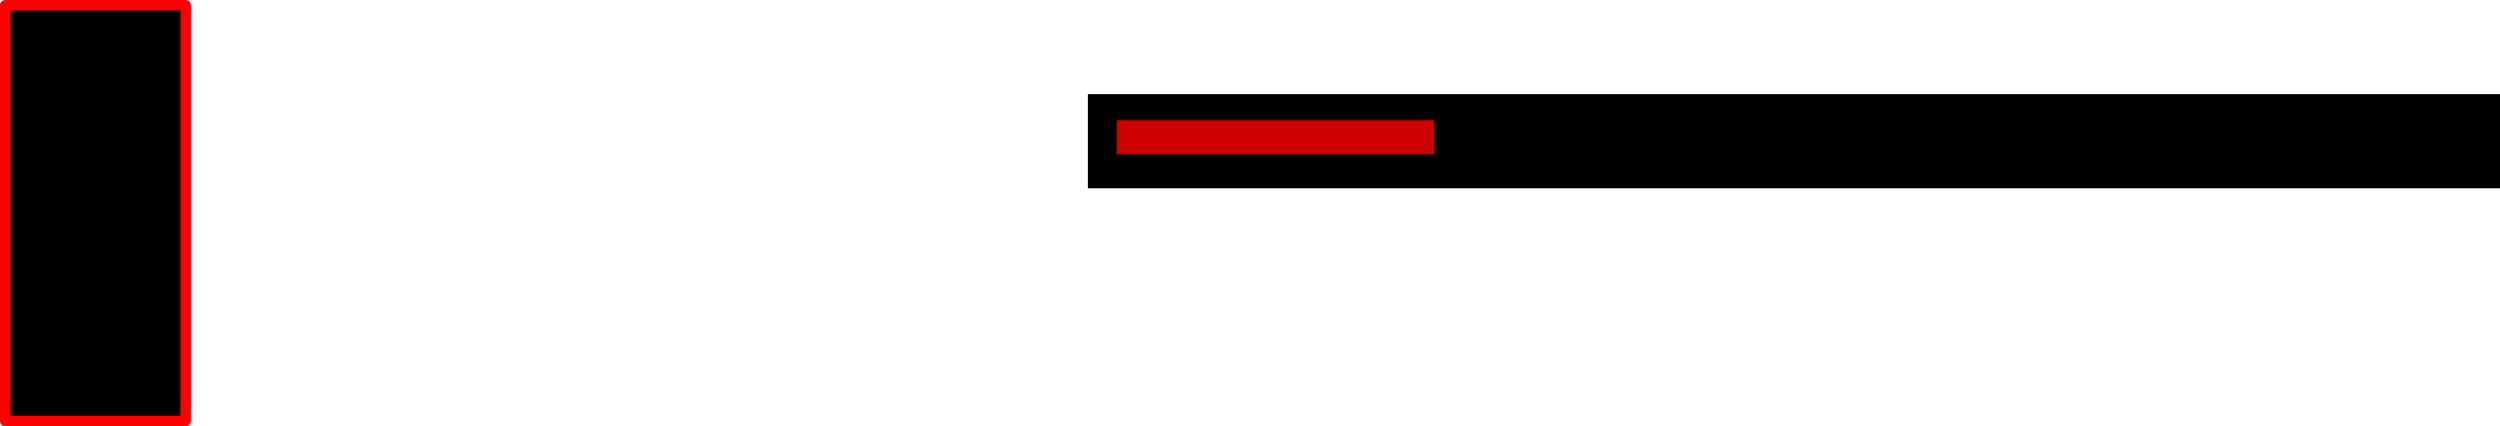 <?xml version="1.0" encoding="UTF-8" standalone="no"?>
<svg xmlns:xlink="http://www.w3.org/1999/xlink" height="40.75px" width="239.0px" xmlns="http://www.w3.org/2000/svg">
  <g transform="matrix(1.0, 0.0, 0.0, 1.0, 104.0, 9.0)">
    <use height="40.75" transform="matrix(1.0, 0.0, 0.0, 1.0, -104.0, -9.0)" width="18.25" xlink:href="#sprite0"/>
    <use height="9.0" transform="matrix(1.0, 0.0, 0.0, 1.0, 0.0, 0.0)" width="135.0" xlink:href="#shape1"/>
    <use height="3.25" transform="matrix(0.234, 0.0, 0.0, 1.0, 2.75, 2.5)" width="129.75" xlink:href="#sprite2"/>
  </g>
  <defs>
    <g id="sprite0" transform="matrix(1.0, 0.0, 0.0, 1.0, 0.5, 0.5)">
      <use height="40.75" transform="matrix(1.0, 0.0, 0.0, 1.0, -0.5, -0.5)" width="18.25" xlink:href="#sprite1"/>
    </g>
    <g id="sprite1" transform="matrix(1.0, 0.0, 0.0, 1.0, 0.5, 0.5)">
      <use height="40.75" transform="matrix(1.0, 0.0, 0.0, 1.0, -0.5, -0.5)" width="18.25" xlink:href="#shape0"/>
    </g>
    <g id="shape0" transform="matrix(1.0, 0.0, 0.0, 1.0, 0.5, 0.5)">
      <path d="M17.25 0.0 L17.25 39.75 0.0 39.75 0.0 0.0 17.25 0.0" fill="#000000" fill-rule="evenodd" stroke="none"/>
      <path d="M17.25 0.0 L17.25 39.75 0.0 39.75 0.0 0.0 17.25 0.0 Z" fill="none" stroke="#ff0000" stroke-linecap="round" stroke-linejoin="round" stroke-width="1.0"/>
    </g>
    <g id="shape1" transform="matrix(1.0, 0.0, 0.0, 1.0, 0.0, 0.0)">
      <path d="M135.0 9.0 L0.0 9.0 0.0 0.0 135.0 0.0 135.0 9.0" fill="#000000" fill-rule="evenodd" stroke="none"/>
    </g>
    <g id="sprite2" transform="matrix(1.0, 0.0, 0.0, 1.0, 0.0, 0.0)">
      <use height="3.25" transform="matrix(1.0, 0.0, 0.0, 1.0, 0.0, 0.0)" width="129.75" xlink:href="#shape2"/>
    </g>
    <g id="shape2" transform="matrix(1.0, 0.0, 0.0, 1.0, 0.0, 0.0)">
      <path d="M129.75 3.25 L0.0 3.25 0.0 0.0 129.75 0.0 129.75 3.25" fill="#cc0000" fill-rule="evenodd" stroke="none"/>
    </g>
  </defs>
</svg>
